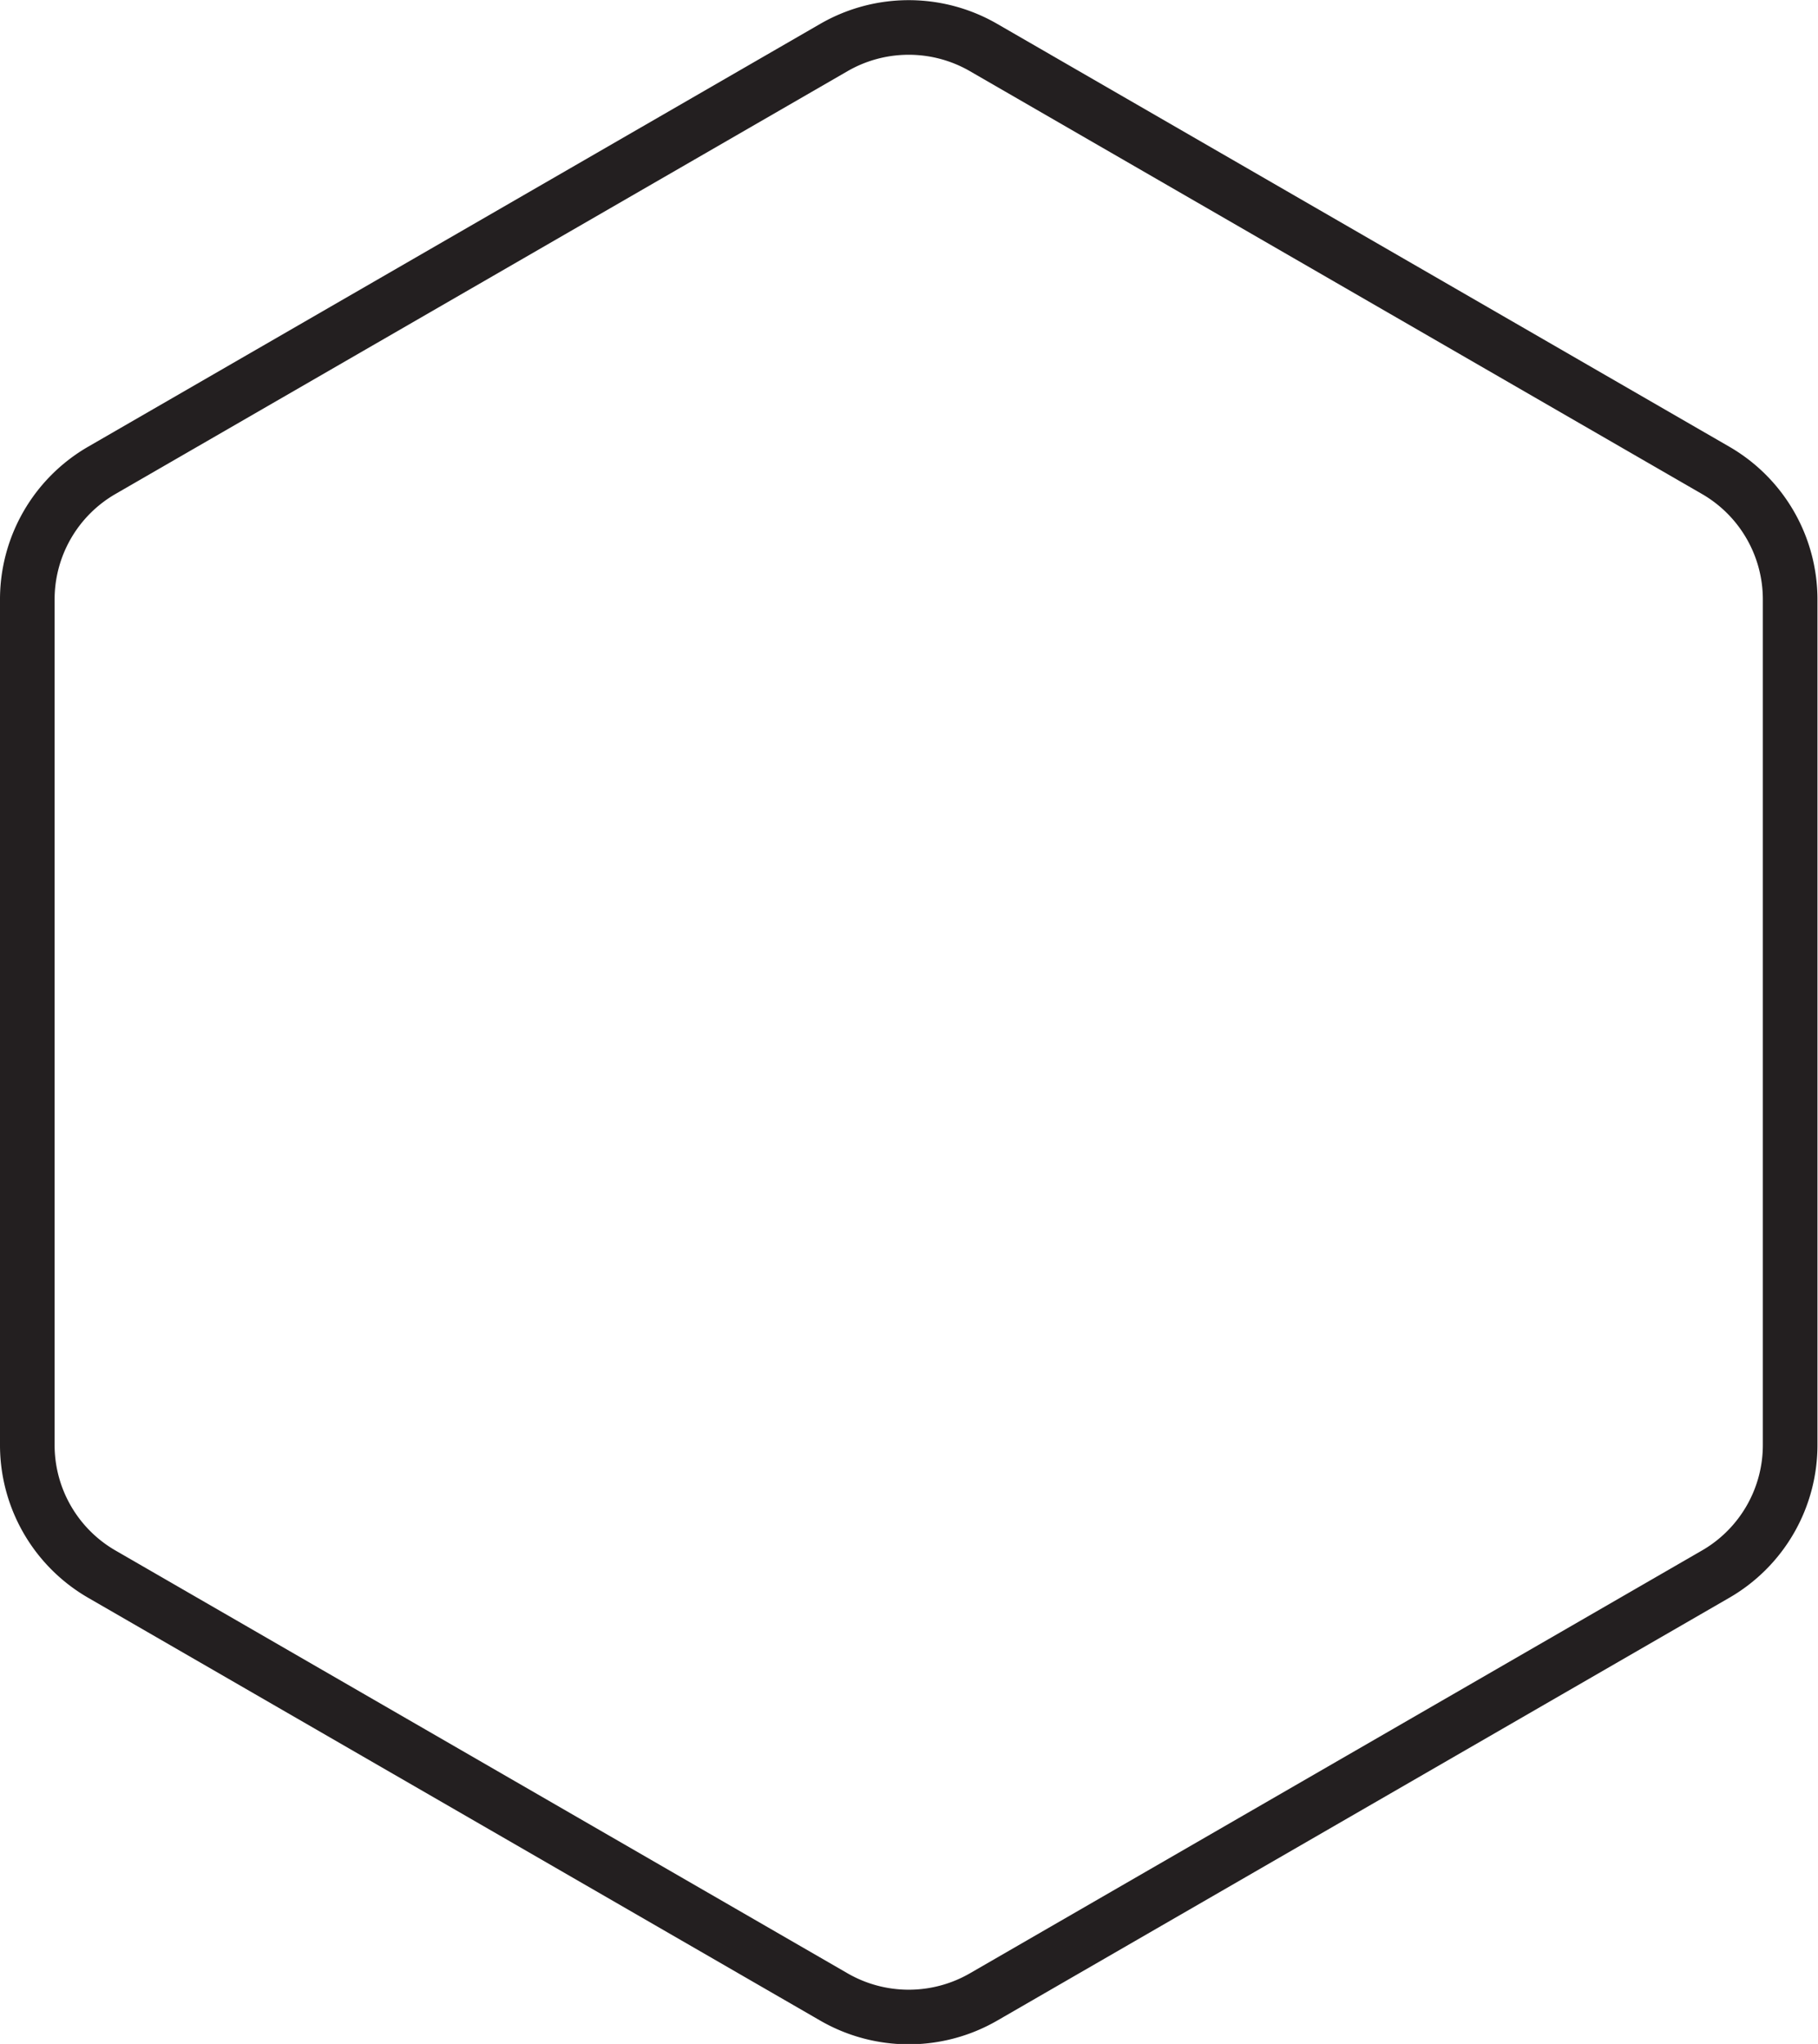 <svg id="Layer_1" data-name="Layer 1" xmlns="http://www.w3.org/2000/svg" viewBox="0 0 33.29 37.43"><defs><style>.cls-1{fill:none;stroke:#231f20;stroke-miterlimit:10;}</style></defs><title>hexagon</title><path class="cls-1" d="M39.77,14.89,26.37,7.15a2.74,2.74,0,0,0-2.74,0l-13.4,7.74a2.73,2.73,0,0,0-1.37,2.38V32.73a2.73,2.73,0,0,0,1.37,2.38l13.4,7.74a2.74,2.74,0,0,0,2.74,0l13.4-7.74a2.73,2.73,0,0,0,1.37-2.38V17.27A2.73,2.73,0,0,0,39.77,14.89Z" transform="translate(-8.36 -6.28)"/></svg>